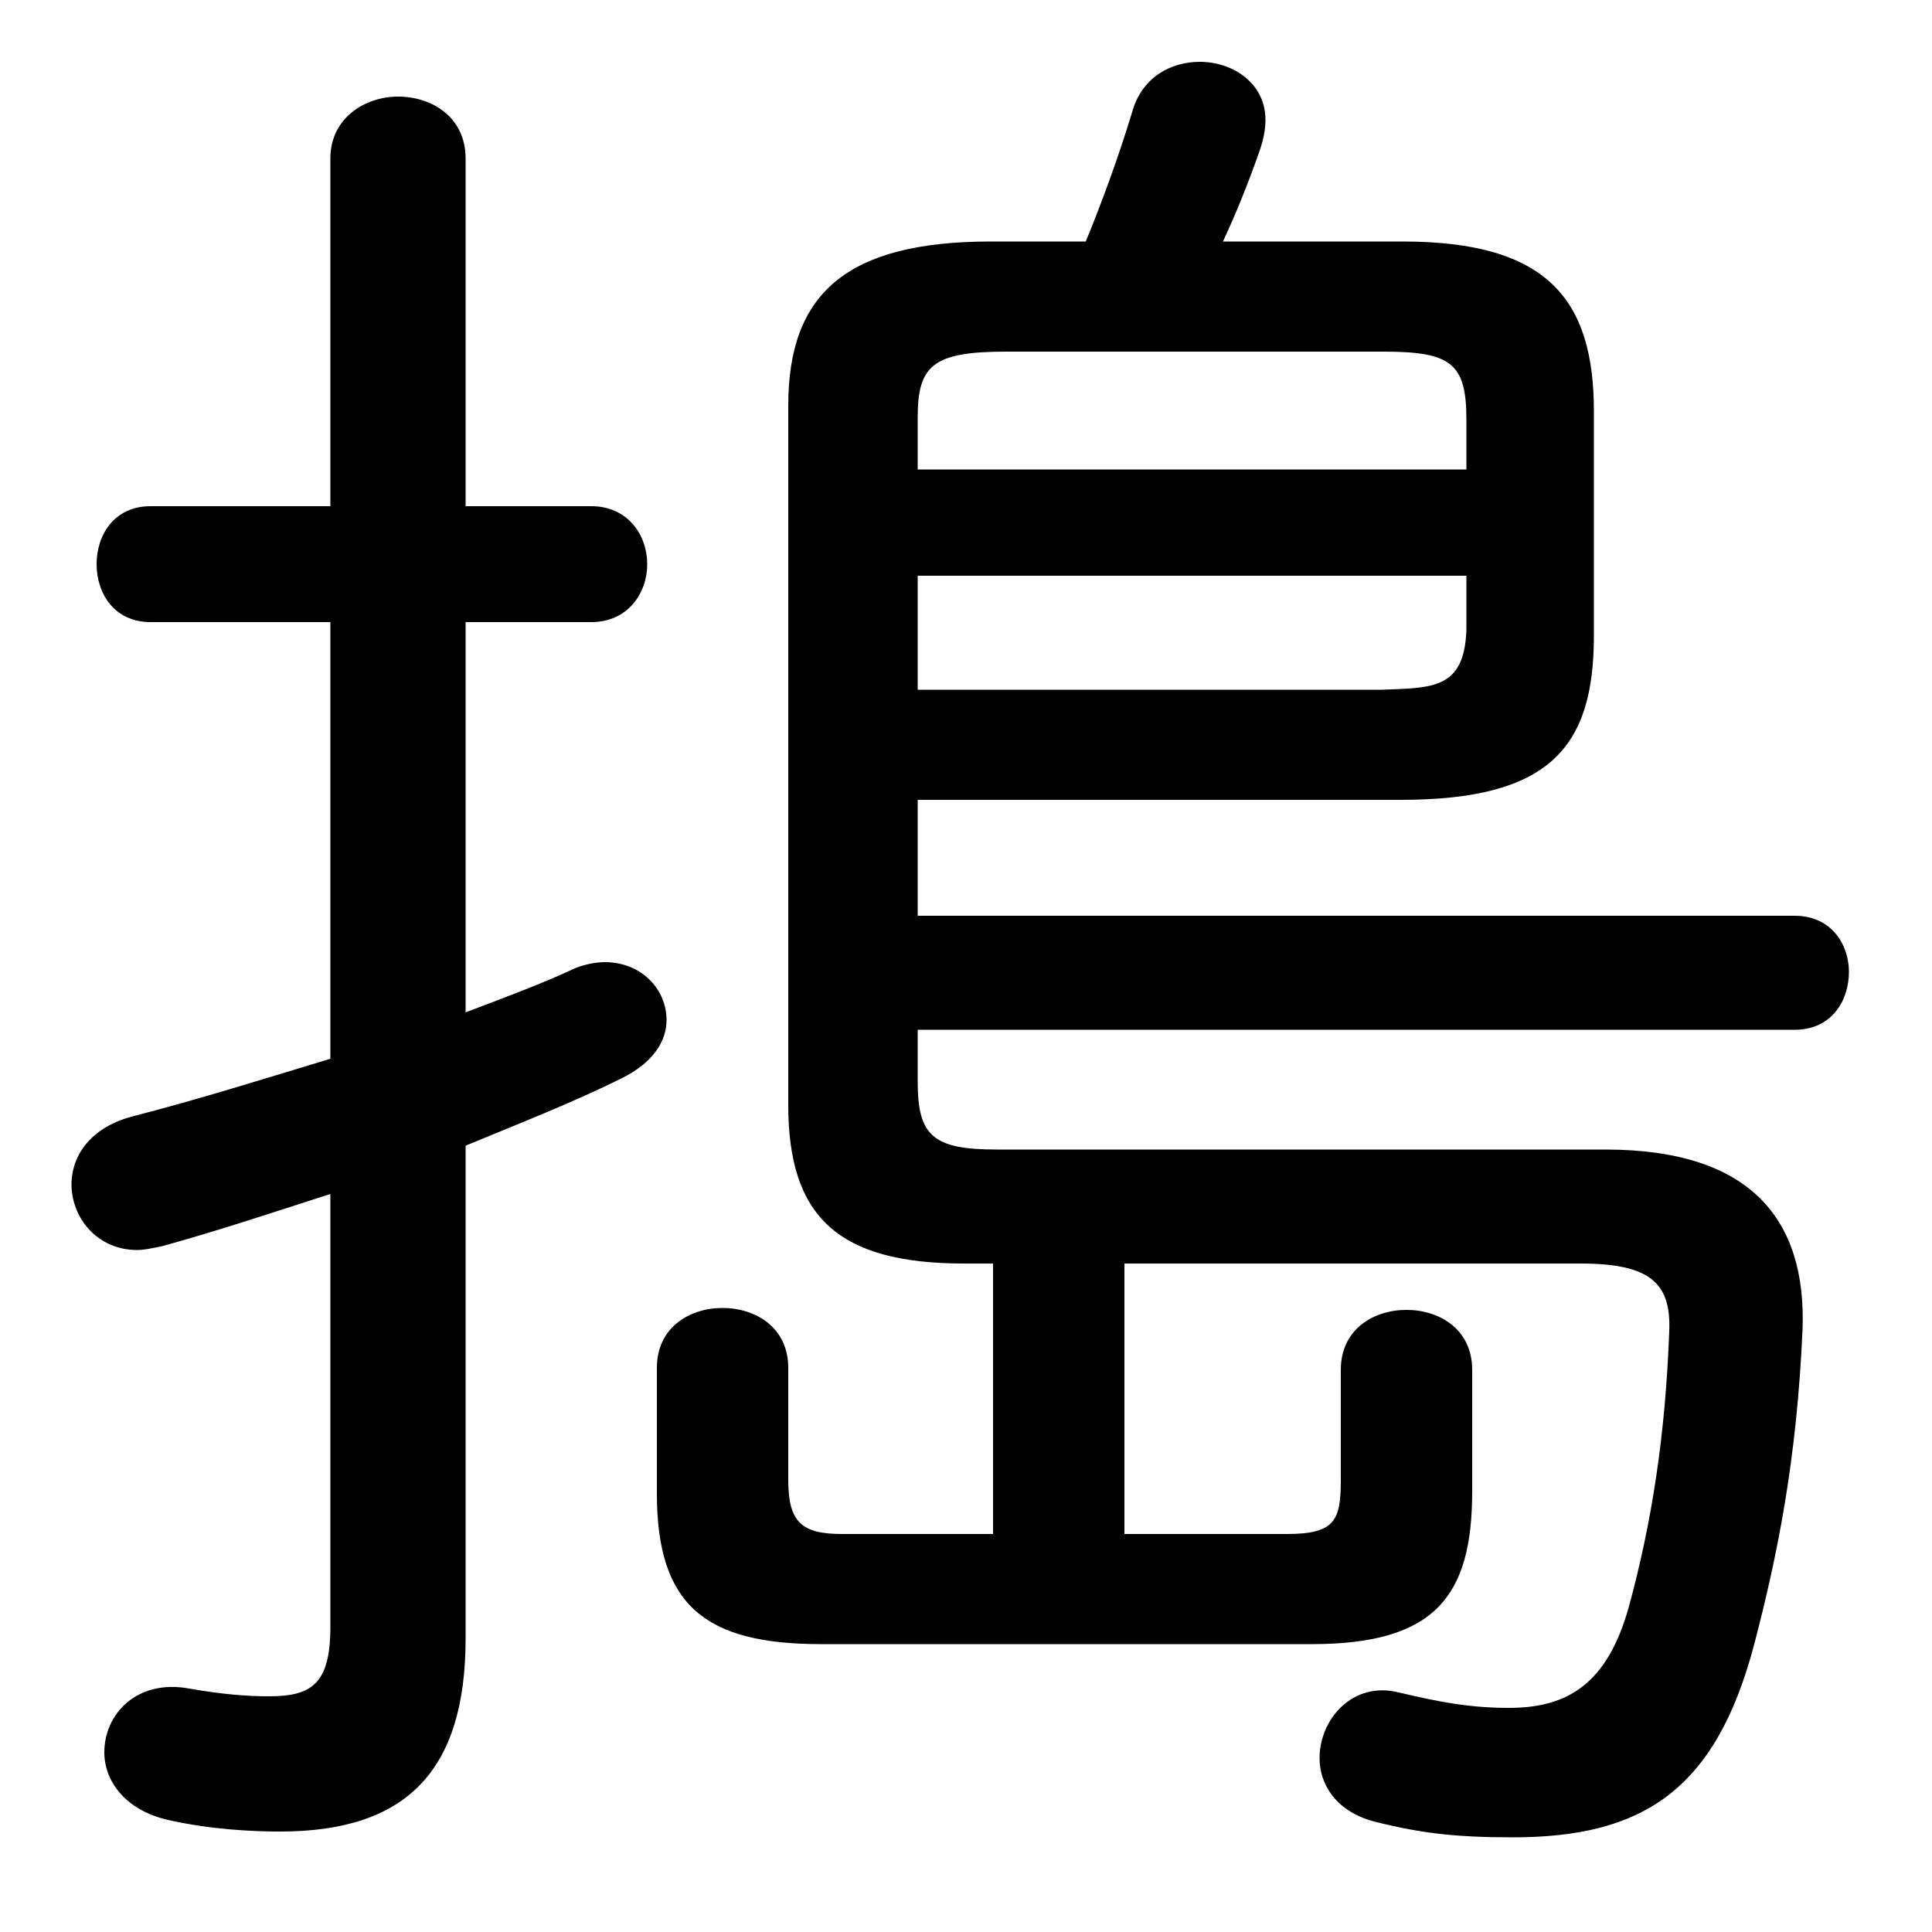 <svg xmlns="http://www.w3.org/2000/svg" viewBox="0 -44.0 50.0 50.0">
    <rect x="0" y="-44.0" width="50.0" height="50.0" fill="#808080" stroke="none"/>
    <g transform="scale(1, -1)">
        <!-- ボディの枠 -->
        <rect x="0" y="-6.0" width="50.0" height="50.0"
            stroke="white" fill="white"/>
        <!-- グリフ座標系の原点 -->
        <circle cx="0" cy="0" r="5" fill="white"/>
        <!-- グリフのアウトライン -->
        <g style="fill:black;stroke:#000000;stroke-width:0;stroke-linecap:round;stroke-linejoin:round;">
        <path d="M 29.1 11.3 L 40.9 11.3 C 42.7 11.3 43.25 10.8 43.2 9.55 C 43.1 6.85 42.75 4.6 42.15 2.4 C 41.6 0.45 40.6 -0.2 39.05 -0.2 C 38.05 -0.2 37.25 -0.05 36.2 0.2 C 35.0 0.5 34.15 -0.5 34.15 -1.5 C 34.15 -2.2 34.6 -2.9 35.6 -3.15 C 36.8 -3.45 37.7 -3.55 39.15 -3.55 C 42.5 -3.55 44.4 -2.35 45.4 1.45 C 46.0 3.75 46.5 6.2 46.65 9.6 C 46.75 12.4 45.35 14.25 41.55 14.25 L 25.8 14.25 C 24.15 14.25 23.75 14.6 23.75 16.0 L 23.75 17.35 L 46.45 17.35 C 47.4 17.35 47.85 18.1 47.85 18.85 C 47.85 19.55 47.4 20.3 46.45 20.3 L 23.75 20.3 L 23.75 23.3 L 36.25 23.3 C 40.1 23.3 41.25 24.65 41.25 27.55 L 41.25 33.35 C 41.25 36.25 40.05 37.75 36.3 37.75 L 31.65 37.75 C 32.0 38.5 32.3 39.25 32.6 40.1 C 32.7 40.4 32.75 40.65 32.75 40.9 C 32.75 41.85 31.9 42.4 31.05 42.4 C 30.3 42.4 29.55 42.0 29.3 41.1 C 28.95 39.95 28.55 38.85 28.1 37.75 L 25.65 37.75 C 21.9 37.75 20.4 36.4 20.4 33.5 L 20.4 15.4 C 20.4 12.5 21.7 11.3 24.95 11.3 L 25.7 11.3 L 25.7 4.3 L 21.8 4.3 C 20.75 4.3 20.4 4.6 20.4 5.7 L 20.4 8.6 C 20.4 9.65 19.55 10.15 18.7 10.15 C 17.85 10.15 17.0 9.65 17.0 8.6 L 17.0 5.35 C 17.0 2.45 18.25 1.45 21.25 1.45 L 33.95 1.45 C 37.15 1.45 38.1 2.7 38.1 5.4 L 38.1 8.55 C 38.1 9.6 37.25 10.1 36.4 10.1 C 35.55 10.1 34.7 9.6 34.7 8.55 L 34.7 5.7 C 34.7 4.65 34.55 4.3 33.3 4.3 L 29.1 4.3 Z M 23.75 26.15 L 23.75 29.1 L 37.95 29.1 L 37.95 27.7 C 37.9 26.15 37.05 26.2 35.75 26.15 Z M 37.95 31.85 L 23.75 31.85 L 23.75 33.2 C 23.75 34.55 24.15 34.9 26.05 34.9 L 35.8 34.9 C 37.55 34.9 37.95 34.6 37.95 33.15 Z M 12.05 14.35 C 13.5 14.95 14.9 15.5 16.1 16.1 C 16.9 16.5 17.25 17.05 17.25 17.6 C 17.25 18.4 16.6 19.1 15.65 19.1 C 15.45 19.1 15.15 19.05 14.9 18.95 C 14.05 18.55 13.1 18.2 12.05 17.8 L 12.05 27.9 L 15.3 27.9 C 16.25 27.9 16.75 28.65 16.75 29.4 C 16.75 30.15 16.25 30.9 15.3 30.9 L 12.05 30.9 L 12.05 39.9 C 12.05 40.95 11.2 41.5 10.3 41.5 C 9.45 41.5 8.55 40.95 8.55 39.9 L 8.55 30.9 L 3.9 30.9 C 2.95 30.9 2.5 30.15 2.5 29.4 C 2.5 28.65 2.95 27.9 3.9 27.9 L 8.55 27.9 L 8.55 16.6 C 6.9 16.1 5.15 15.55 3.4 15.1 C 2.3 14.8 1.85 14.05 1.85 13.35 C 1.85 12.5 2.5 11.65 3.55 11.65 C 3.75 11.65 3.95 11.7 4.2 11.75 C 5.65 12.15 7.15 12.65 8.55 13.1 L 8.55 1.9 C 8.55 0.4 8.05 0.1 6.95 0.1 C 6.4 0.1 5.75 0.15 4.9 0.3 C 3.55 0.55 2.7 -0.35 2.7 -1.35 C 2.7 -2.1 3.25 -2.85 4.35 -3.1 C 5.45 -3.35 6.55 -3.4 7.25 -3.4 C 10.5 -3.4 12.05 -1.85 12.05 1.6 Z"/>
    </g>
    </g>
</svg>
